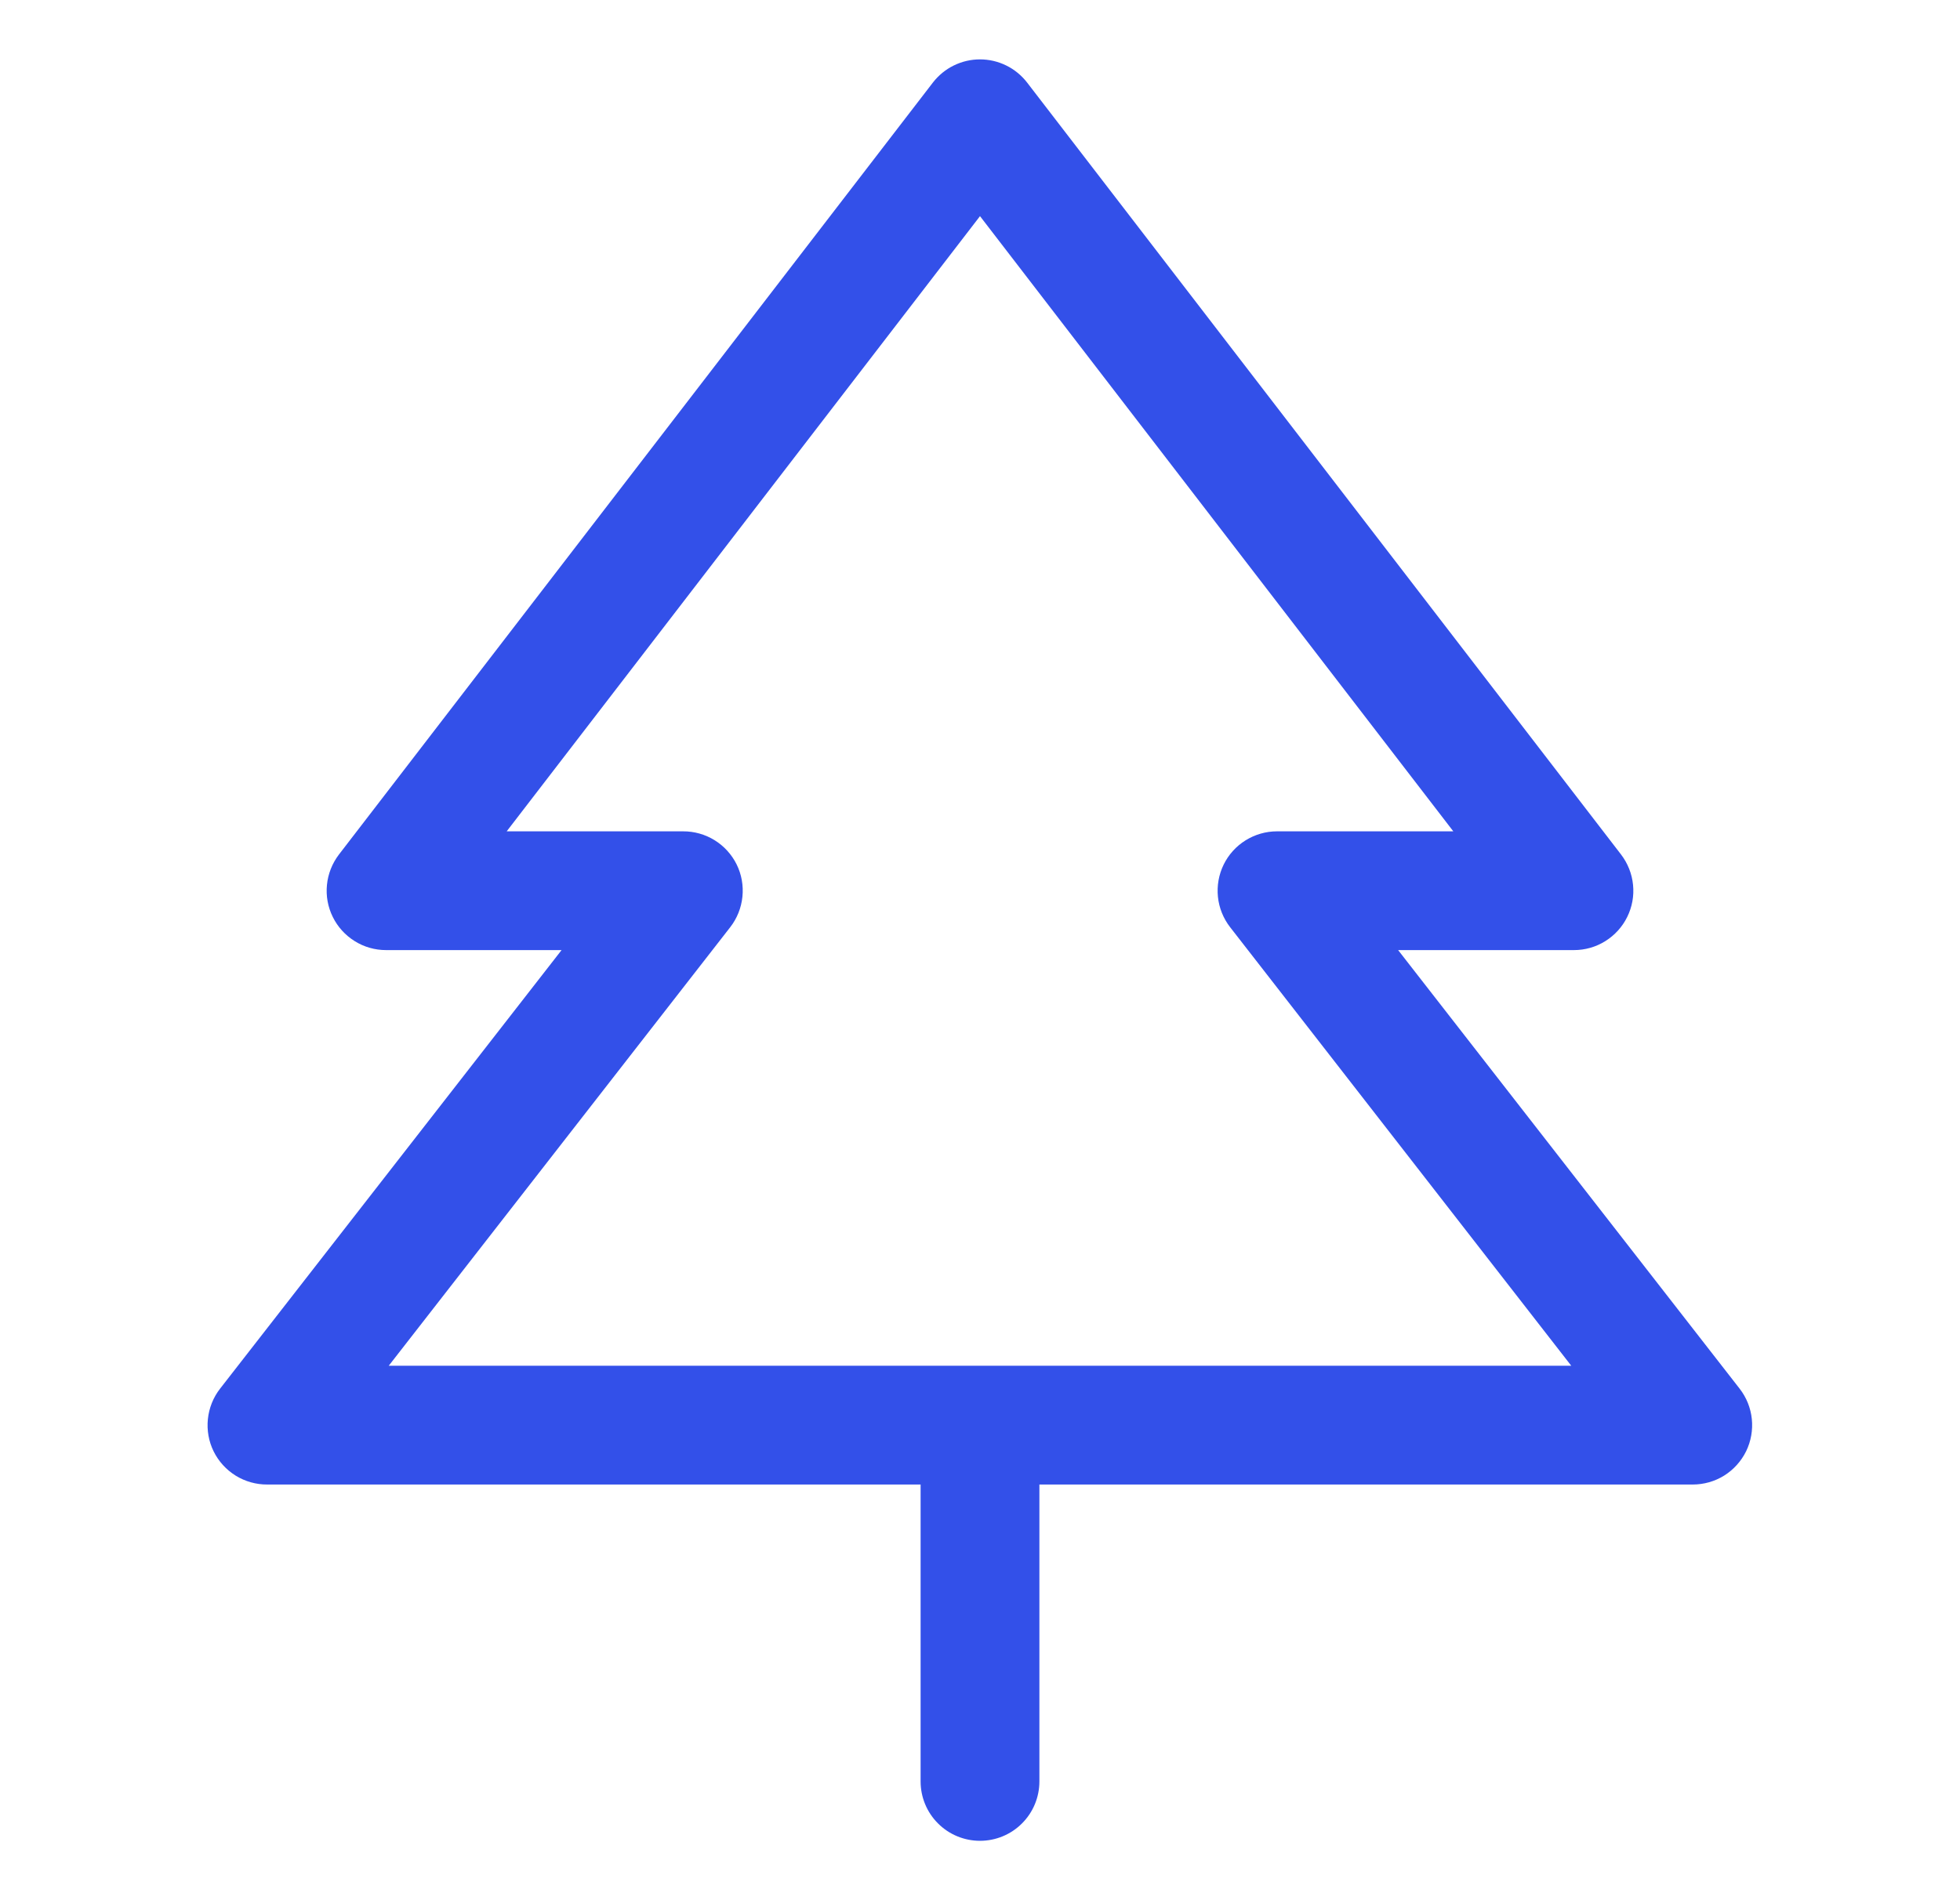 <svg width="33" height="32" viewBox="0 0 33 32" fill="none" xmlns="http://www.w3.org/2000/svg">
<g id="tree">
<path id="Vector" d="M29.29 23.386L23.54 16H26.5C26.687 16 26.87 15.948 27.028 15.849C27.187 15.75 27.315 15.609 27.397 15.442C27.48 15.274 27.514 15.087 27.495 14.901C27.477 14.715 27.406 14.538 27.293 14.39L17.293 1.39C17.199 1.269 17.079 1.17 16.942 1.103C16.804 1.035 16.653 1 16.5 1C16.347 1 16.196 1.035 16.058 1.103C15.921 1.17 15.801 1.269 15.707 1.39L5.707 14.39C5.594 14.538 5.523 14.715 5.505 14.901C5.486 15.087 5.52 15.274 5.603 15.442C5.685 15.609 5.813 15.75 5.972 15.849C6.13 15.948 6.313 16 6.5 16H9.455L3.705 23.386C3.59 23.534 3.519 23.712 3.5 23.899C3.481 24.085 3.514 24.274 3.597 24.442C3.68 24.61 3.809 24.752 3.969 24.851C4.128 24.949 4.312 25.001 4.5 25H15.5V30C15.5 30.265 15.605 30.52 15.793 30.707C15.98 30.895 16.235 31 16.5 31C16.765 31 17.02 30.895 17.207 30.707C17.395 30.52 17.5 30.265 17.5 30V25H28.5C28.687 25 28.871 24.948 29.03 24.849C29.188 24.75 29.316 24.608 29.399 24.44C29.481 24.271 29.514 24.084 29.495 23.897C29.476 23.711 29.405 23.534 29.29 23.386ZM6.545 23L12.295 15.614C12.41 15.466 12.481 15.288 12.5 15.101C12.519 14.915 12.486 14.726 12.403 14.558C12.32 14.39 12.191 14.248 12.031 14.149C11.872 14.051 11.688 13.999 11.5 14H8.531L16.5 3.64L24.469 14H21.5C21.313 14 21.13 14.053 20.971 14.152C20.812 14.251 20.684 14.393 20.602 14.561C20.52 14.729 20.487 14.917 20.506 15.103C20.525 15.289 20.596 15.466 20.711 15.614L26.455 23H6.545Z" fill="#3350E9"/>
</g>
</svg>
